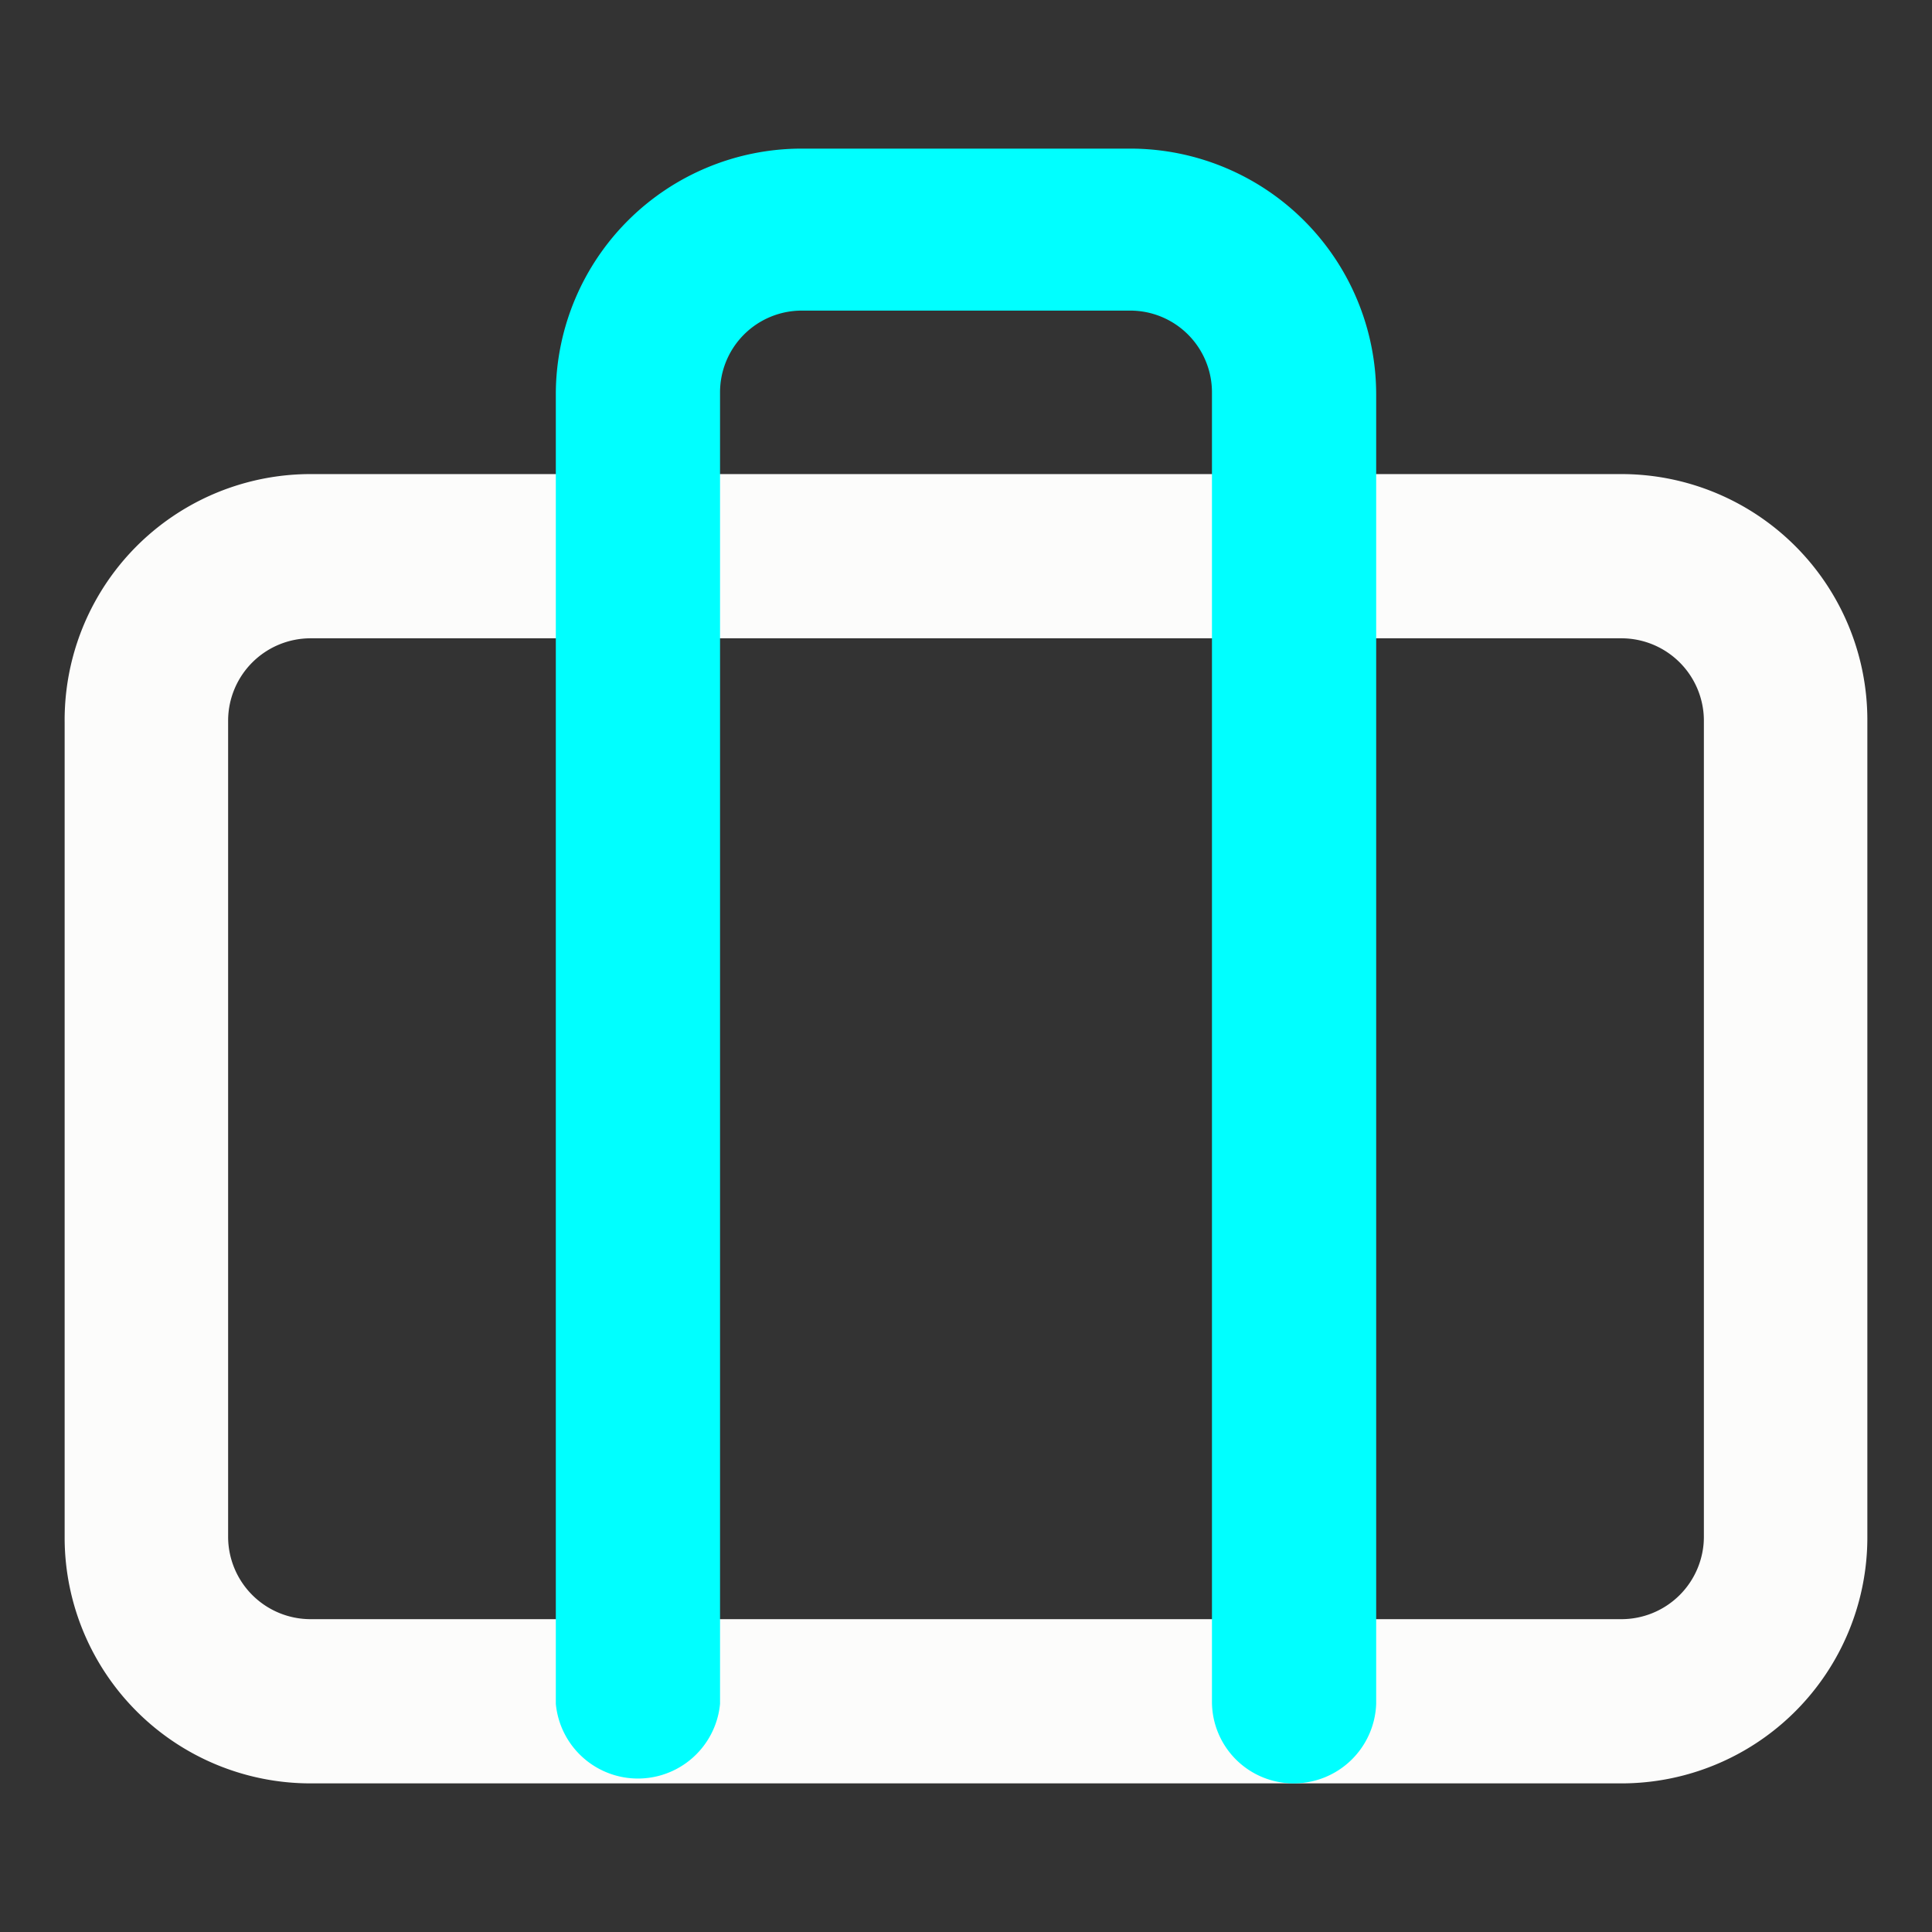 <svg id="Capa_1" data-name="Capa 1" xmlns="http://www.w3.org/2000/svg" viewBox="0 0 26 26"><rect x="0" y="0" width="26" height="26" fill="#333333" stroke="none"/><defs><style>.cls-1{fill:#fcfcfb;}.cls-2{fill:aqua;}</style></defs><title>Iconos</title><path class="cls-1" d="M21.82,24H4.18A3.31,3.31,0,0,1,.87,20.72v-11A3.31,3.31,0,0,1,4.18,6.38H21.82a3.31,3.31,0,0,1,3.31,3.31v11A3.31,3.31,0,0,1,21.82,24ZM4.18,8.59a1.11,1.11,0,0,0-1.11,1.1v11a1.11,1.11,0,0,0,1.11,1.1H21.82a1.11,1.11,0,0,0,1.11-1.1v-11a1.11,1.11,0,0,0-1.11-1.1Z"/><path class="cls-2" d="M17.41,24a1.1,1.1,0,0,1-1.1-1.1V5.28a1.1,1.1,0,0,0-1.1-1.1H10.79a1.1,1.1,0,0,0-1.1,1.1V22.93a1.11,1.11,0,0,1-2.21,0V5.28A3.31,3.31,0,0,1,10.79,2h4.42a3.31,3.31,0,0,1,3.31,3.31V22.93A1.11,1.11,0,0,1,17.41,24Z"/></svg>